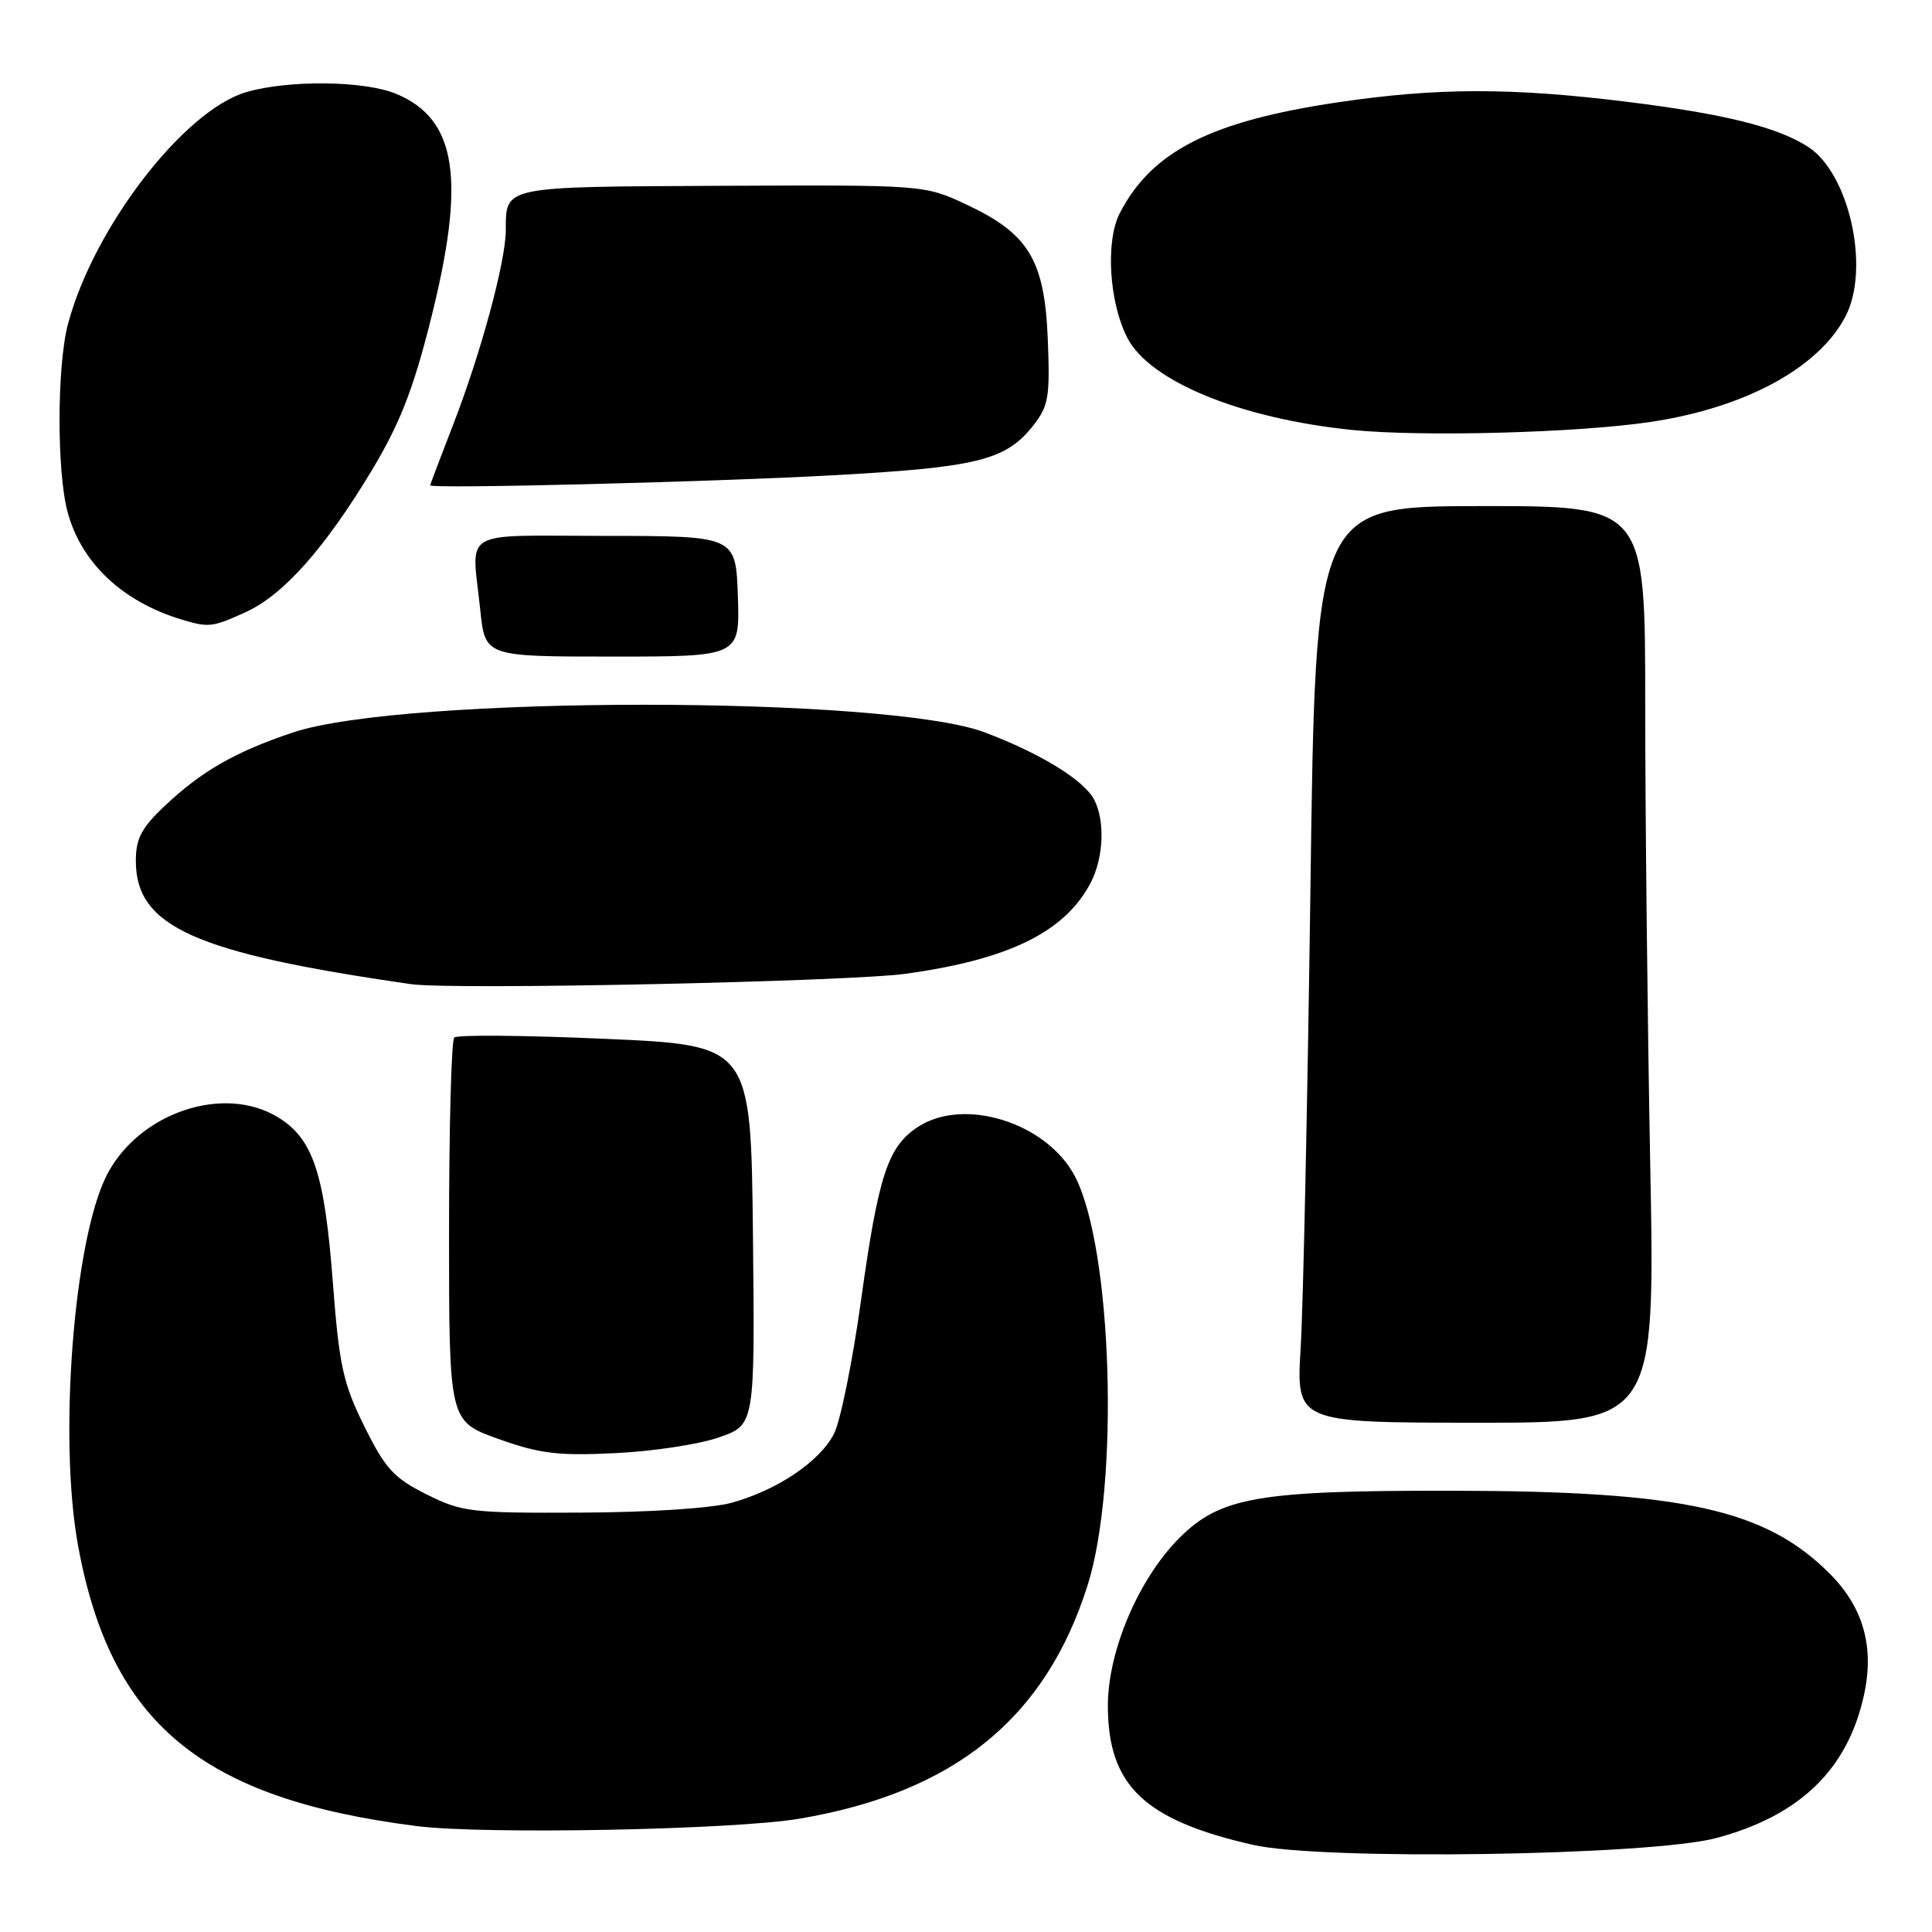 <?xml version="1.0" encoding="UTF-8" standalone="no"?>
<!DOCTYPE svg PUBLIC "-//W3C//DTD SVG 1.1//EN" "http://www.w3.org/Graphics/SVG/1.1/DTD/svg11.dtd" >
<svg xmlns="http://www.w3.org/2000/svg" xmlns:xlink="http://www.w3.org/1999/xlink" version="1.1" viewBox="0 0 256 256">
 <g >
 <path fill="currentColor"
d=" M 227.50 243.53 C 238.51 240.56 244.80 234.47 246.97 224.68 C 248.40 218.26 246.92 212.98 242.43 208.50 C 233.91 199.97 222.98 197.57 192.50 197.53 C 166.72 197.49 161.71 198.36 156.28 203.78 C 150.88 209.18 146.80 218.75 146.80 226.00 C 146.80 236.57 151.56 241.15 166.00 244.45 C 175.15 246.55 218.75 245.89 227.50 243.53 Z  M 105.91 240.99 C 126.43 237.52 138.52 227.73 144.11 210.07 C 148.35 196.65 147.40 165.48 142.46 155.92 C 138.77 148.79 127.76 145.30 121.62 149.33 C 117.64 151.94 116.39 155.74 114.09 172.31 C 112.97 180.38 111.36 188.34 110.50 190.00 C 108.60 193.67 103.04 197.42 97.00 199.11 C 94.34 199.85 86.16 200.39 77.00 200.43 C 62.39 200.50 61.21 200.36 56.50 198.00 C 52.18 195.84 51.06 194.62 48.28 189.00 C 45.45 183.28 44.95 180.99 44.10 169.88 C 43.00 155.43 41.48 150.87 36.81 148.03 C 29.62 143.64 18.35 147.47 14.14 155.73 C 9.78 164.28 7.74 190.49 10.33 204.72 C 14.63 228.36 26.70 238.36 55.25 241.97 C 64.19 243.10 97.20 242.46 105.91 240.99 Z  M 95.27 190.46 C 100.03 188.80 100.03 188.80 99.77 163.65 C 99.50 138.50 99.50 138.50 80.19 137.65 C 69.57 137.18 60.57 137.10 60.19 137.48 C 59.81 137.86 59.50 149.45 59.50 163.24 C 59.50 188.32 59.50 188.32 66.00 190.65 C 71.49 192.62 73.89 192.92 81.50 192.55 C 86.45 192.32 92.65 191.38 95.27 190.46 Z  M 218.66 154.10 C 218.30 135.17 218.00 107.83 218.00 93.36 C 218.00 67.04 218.00 67.04 196.16 67.06 C 174.31 67.09 174.31 67.09 173.64 117.79 C 173.26 145.68 172.68 173.00 172.35 178.50 C 171.74 188.50 171.74 188.50 195.53 188.52 C 219.32 188.53 219.32 188.53 218.66 154.10 Z  M 120.00 129.03 C 133.71 127.14 141.15 123.47 144.54 116.93 C 146.25 113.62 146.44 108.69 144.96 105.92 C 143.57 103.33 137.86 99.83 130.50 97.05 C 117.54 92.16 53.40 92.16 38.81 97.06 C 31.14 99.63 26.69 102.18 21.75 106.86 C 18.75 109.70 18.00 111.13 18.00 114.07 C 18.00 122.79 25.79 126.28 54.50 130.41 C 59.92 131.19 112.33 130.08 120.00 129.03 Z  M 97.77 79.01 C 97.50 71.02 97.50 71.02 80.25 71.01 C 60.65 71.00 62.50 69.90 63.64 80.85 C 64.28 87.00 64.28 87.00 81.16 87.00 C 98.04 87.00 98.04 87.00 97.77 79.01 Z  M 32.54 81.12 C 37.54 78.85 43.04 72.66 49.27 62.32 C 52.95 56.19 54.72 51.70 57.02 42.59 C 61.77 23.79 60.57 15.81 52.51 12.44 C 48.31 10.68 38.20 10.57 32.62 12.21 C 24.34 14.65 12.40 30.18 9.01 42.93 C 7.54 48.45 7.51 62.48 8.96 67.86 C 10.77 74.57 16.19 79.69 23.99 82.07 C 27.66 83.18 28.11 83.13 32.54 81.12 Z  M 109.75 63.01 C 129.47 61.95 133.26 61.03 136.92 56.37 C 138.94 53.80 139.14 52.60 138.84 45.00 C 138.42 34.46 136.33 30.99 128.09 27.12 C 122.50 24.50 122.50 24.50 95.64 24.62 C 66.38 24.76 67.05 24.62 67.02 30.56 C 66.99 34.72 63.71 46.83 60.03 56.31 C 58.36 60.61 57.00 64.21 57.00 64.31 C 57.00 64.79 93.39 63.89 109.75 63.01 Z  M 218.77 55.90 C 231.28 54.02 241.02 48.73 244.55 41.90 C 247.82 35.59 245.06 23.05 239.63 19.49 C 235.61 16.86 228.53 15.09 215.58 13.49 C 200.25 11.59 190.40 11.61 177.26 13.56 C 160.44 16.06 152.62 20.03 148.38 28.24 C 146.46 31.94 146.96 40.09 149.39 44.79 C 152.37 50.54 164.41 55.47 179.16 56.97 C 188.44 57.91 209.13 57.35 218.77 55.90 Z "/>
</g>
</svg>
